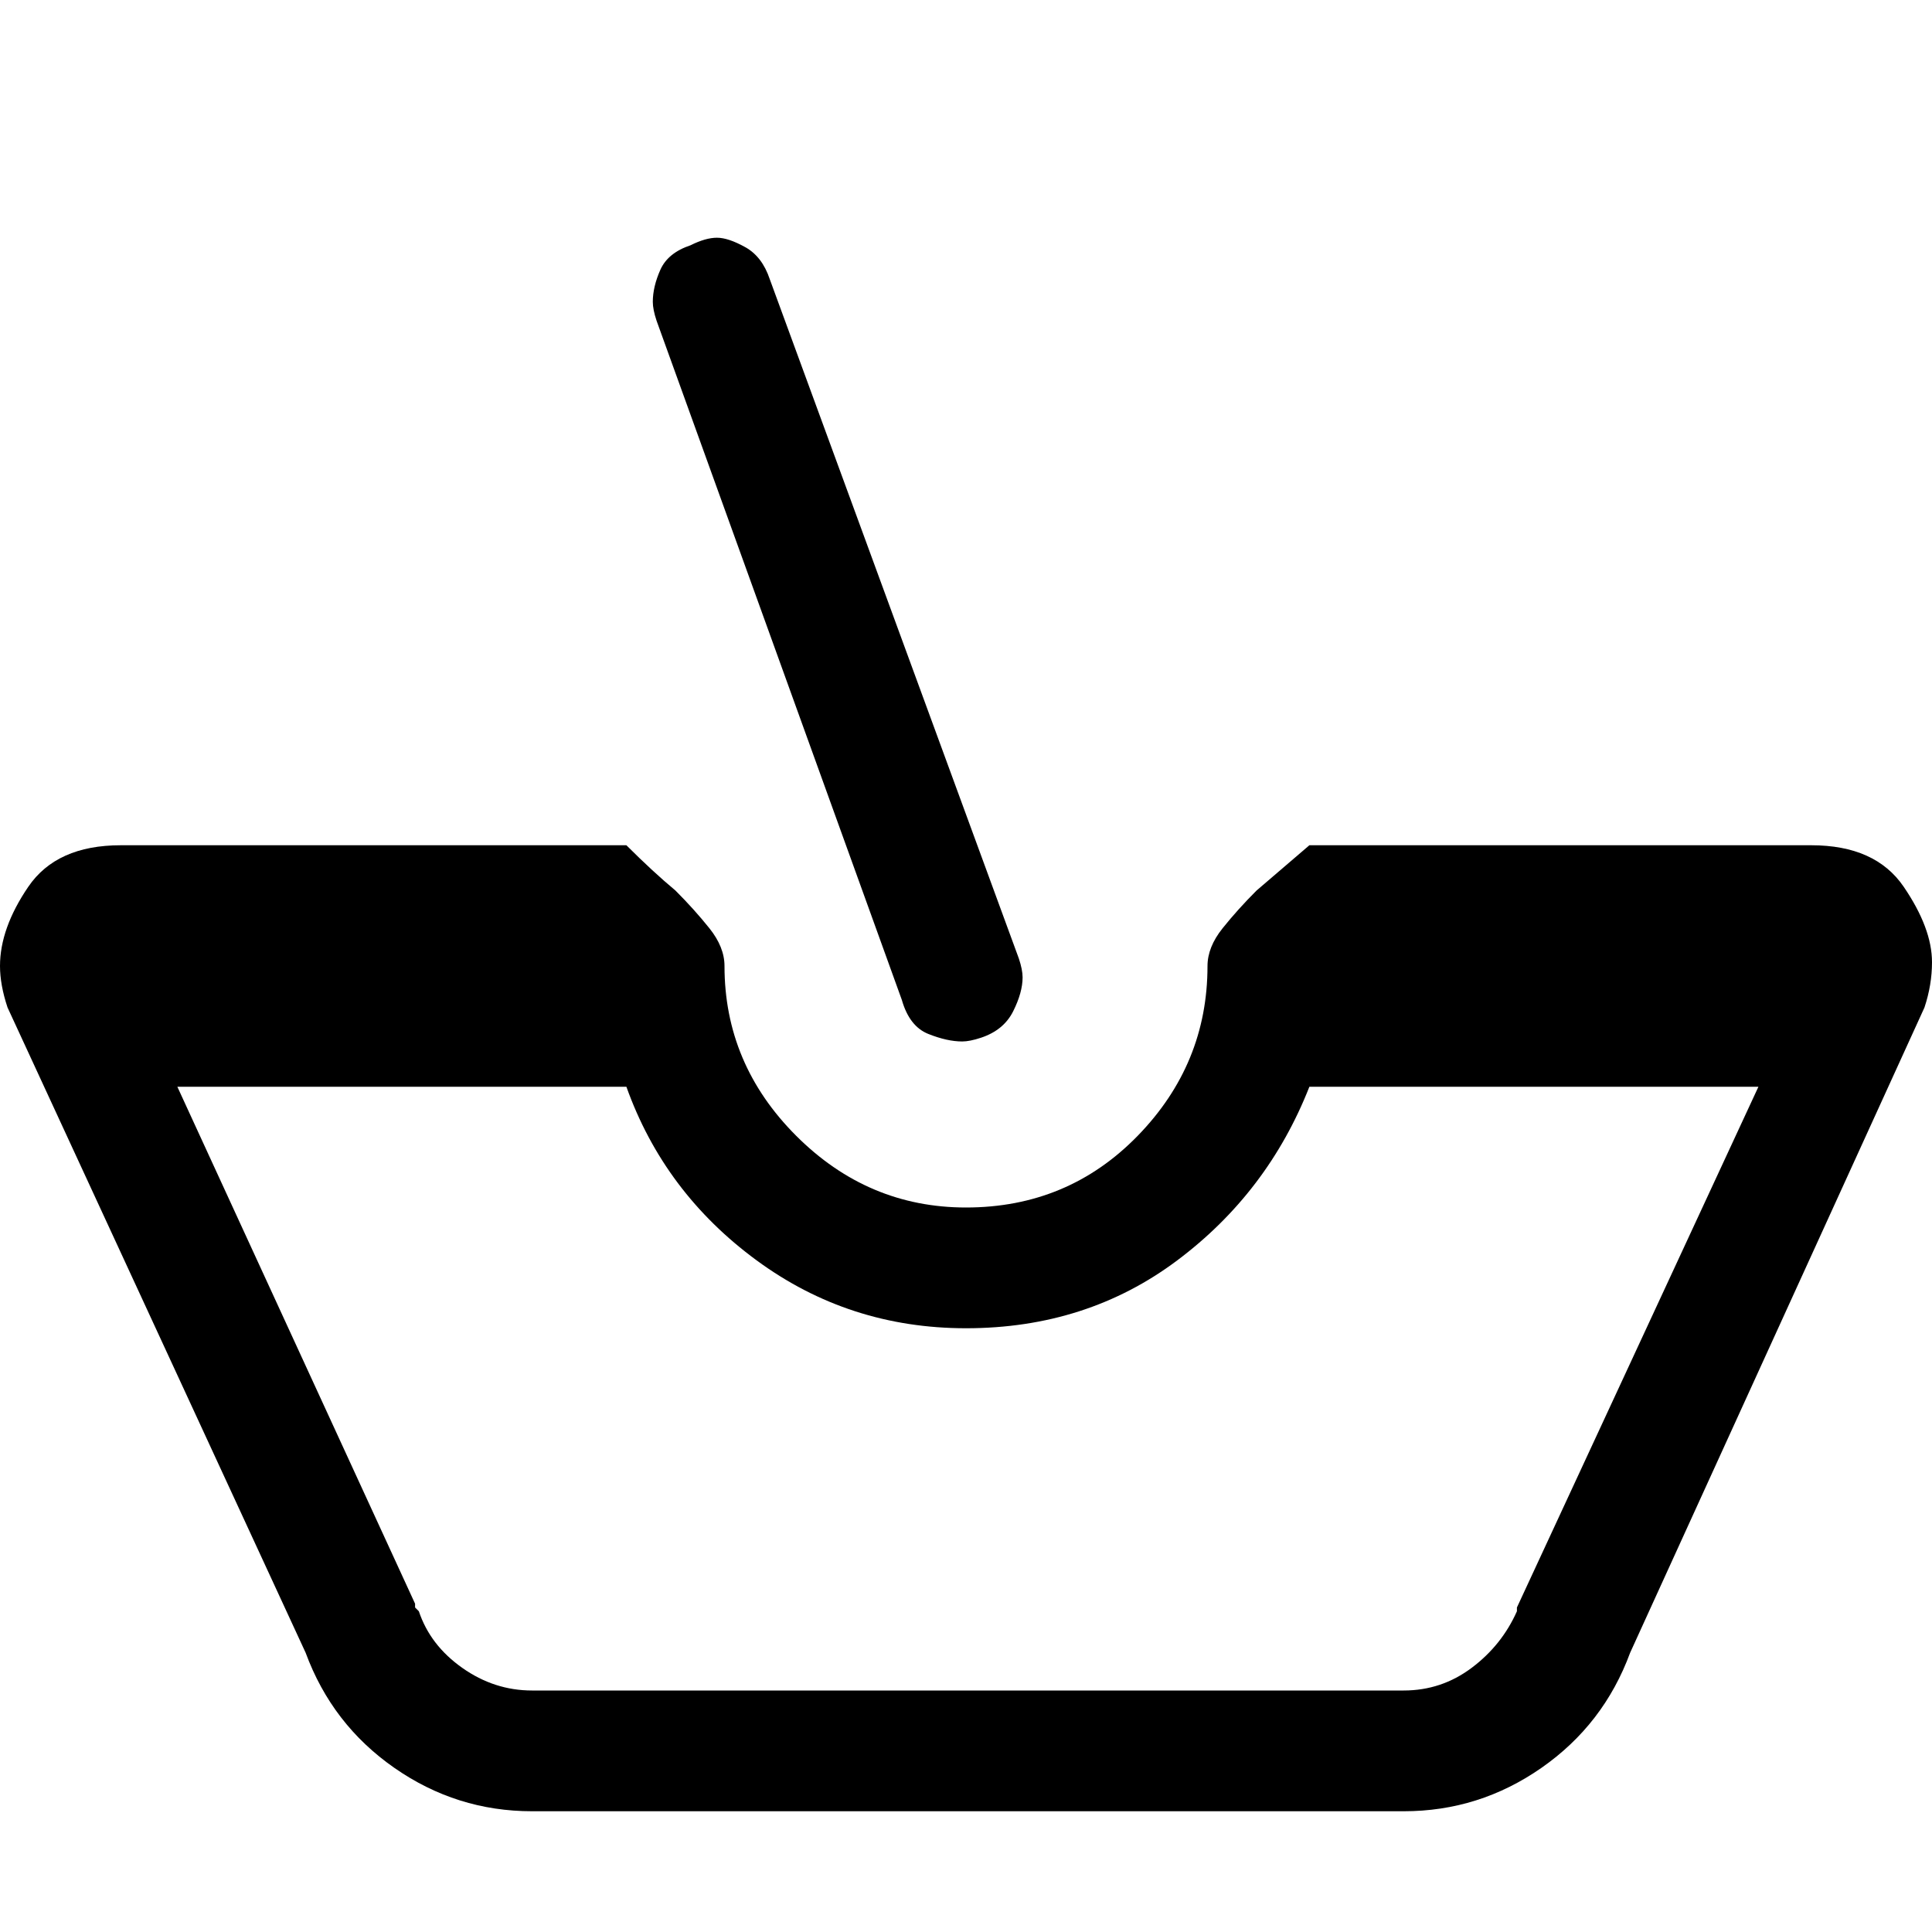 <svg xmlns="http://www.w3.org/2000/svg" viewBox="0 0 512 512">
	<path d="M174 85q-1-3-1-5 0-4 2-8.5t8-6.5q4-2 7-2t7.5 2.5T204 74l66 180q1 3 1 5 0 4-2.5 9t-8.5 7q-3 1-5 1-4 0-9-2t-7-9zm306 139q17 0 24.5 11t7.5 20q0 6-2 12l-78 171q-7 19-23.5 30.5T372 480H141q-20 0-36.5-11.5T81 438L2 267q-2-6-2-11 0-10 7.5-21T32 224h134q7 7 13 12 5 5 9 10t4 10q0 26 19 45t45 19q27 0 45.5-19t18.5-45q0-5 4-10t9-10l14-12h133zm-14 64H347q-11 28-35 46t-56 18q-31 0-55.5-18T166 288H47l63 137v1l1 1q3 9 11.5 15t18.5 6h231q10 0 18-6t12-15v-1z"/>
</svg>